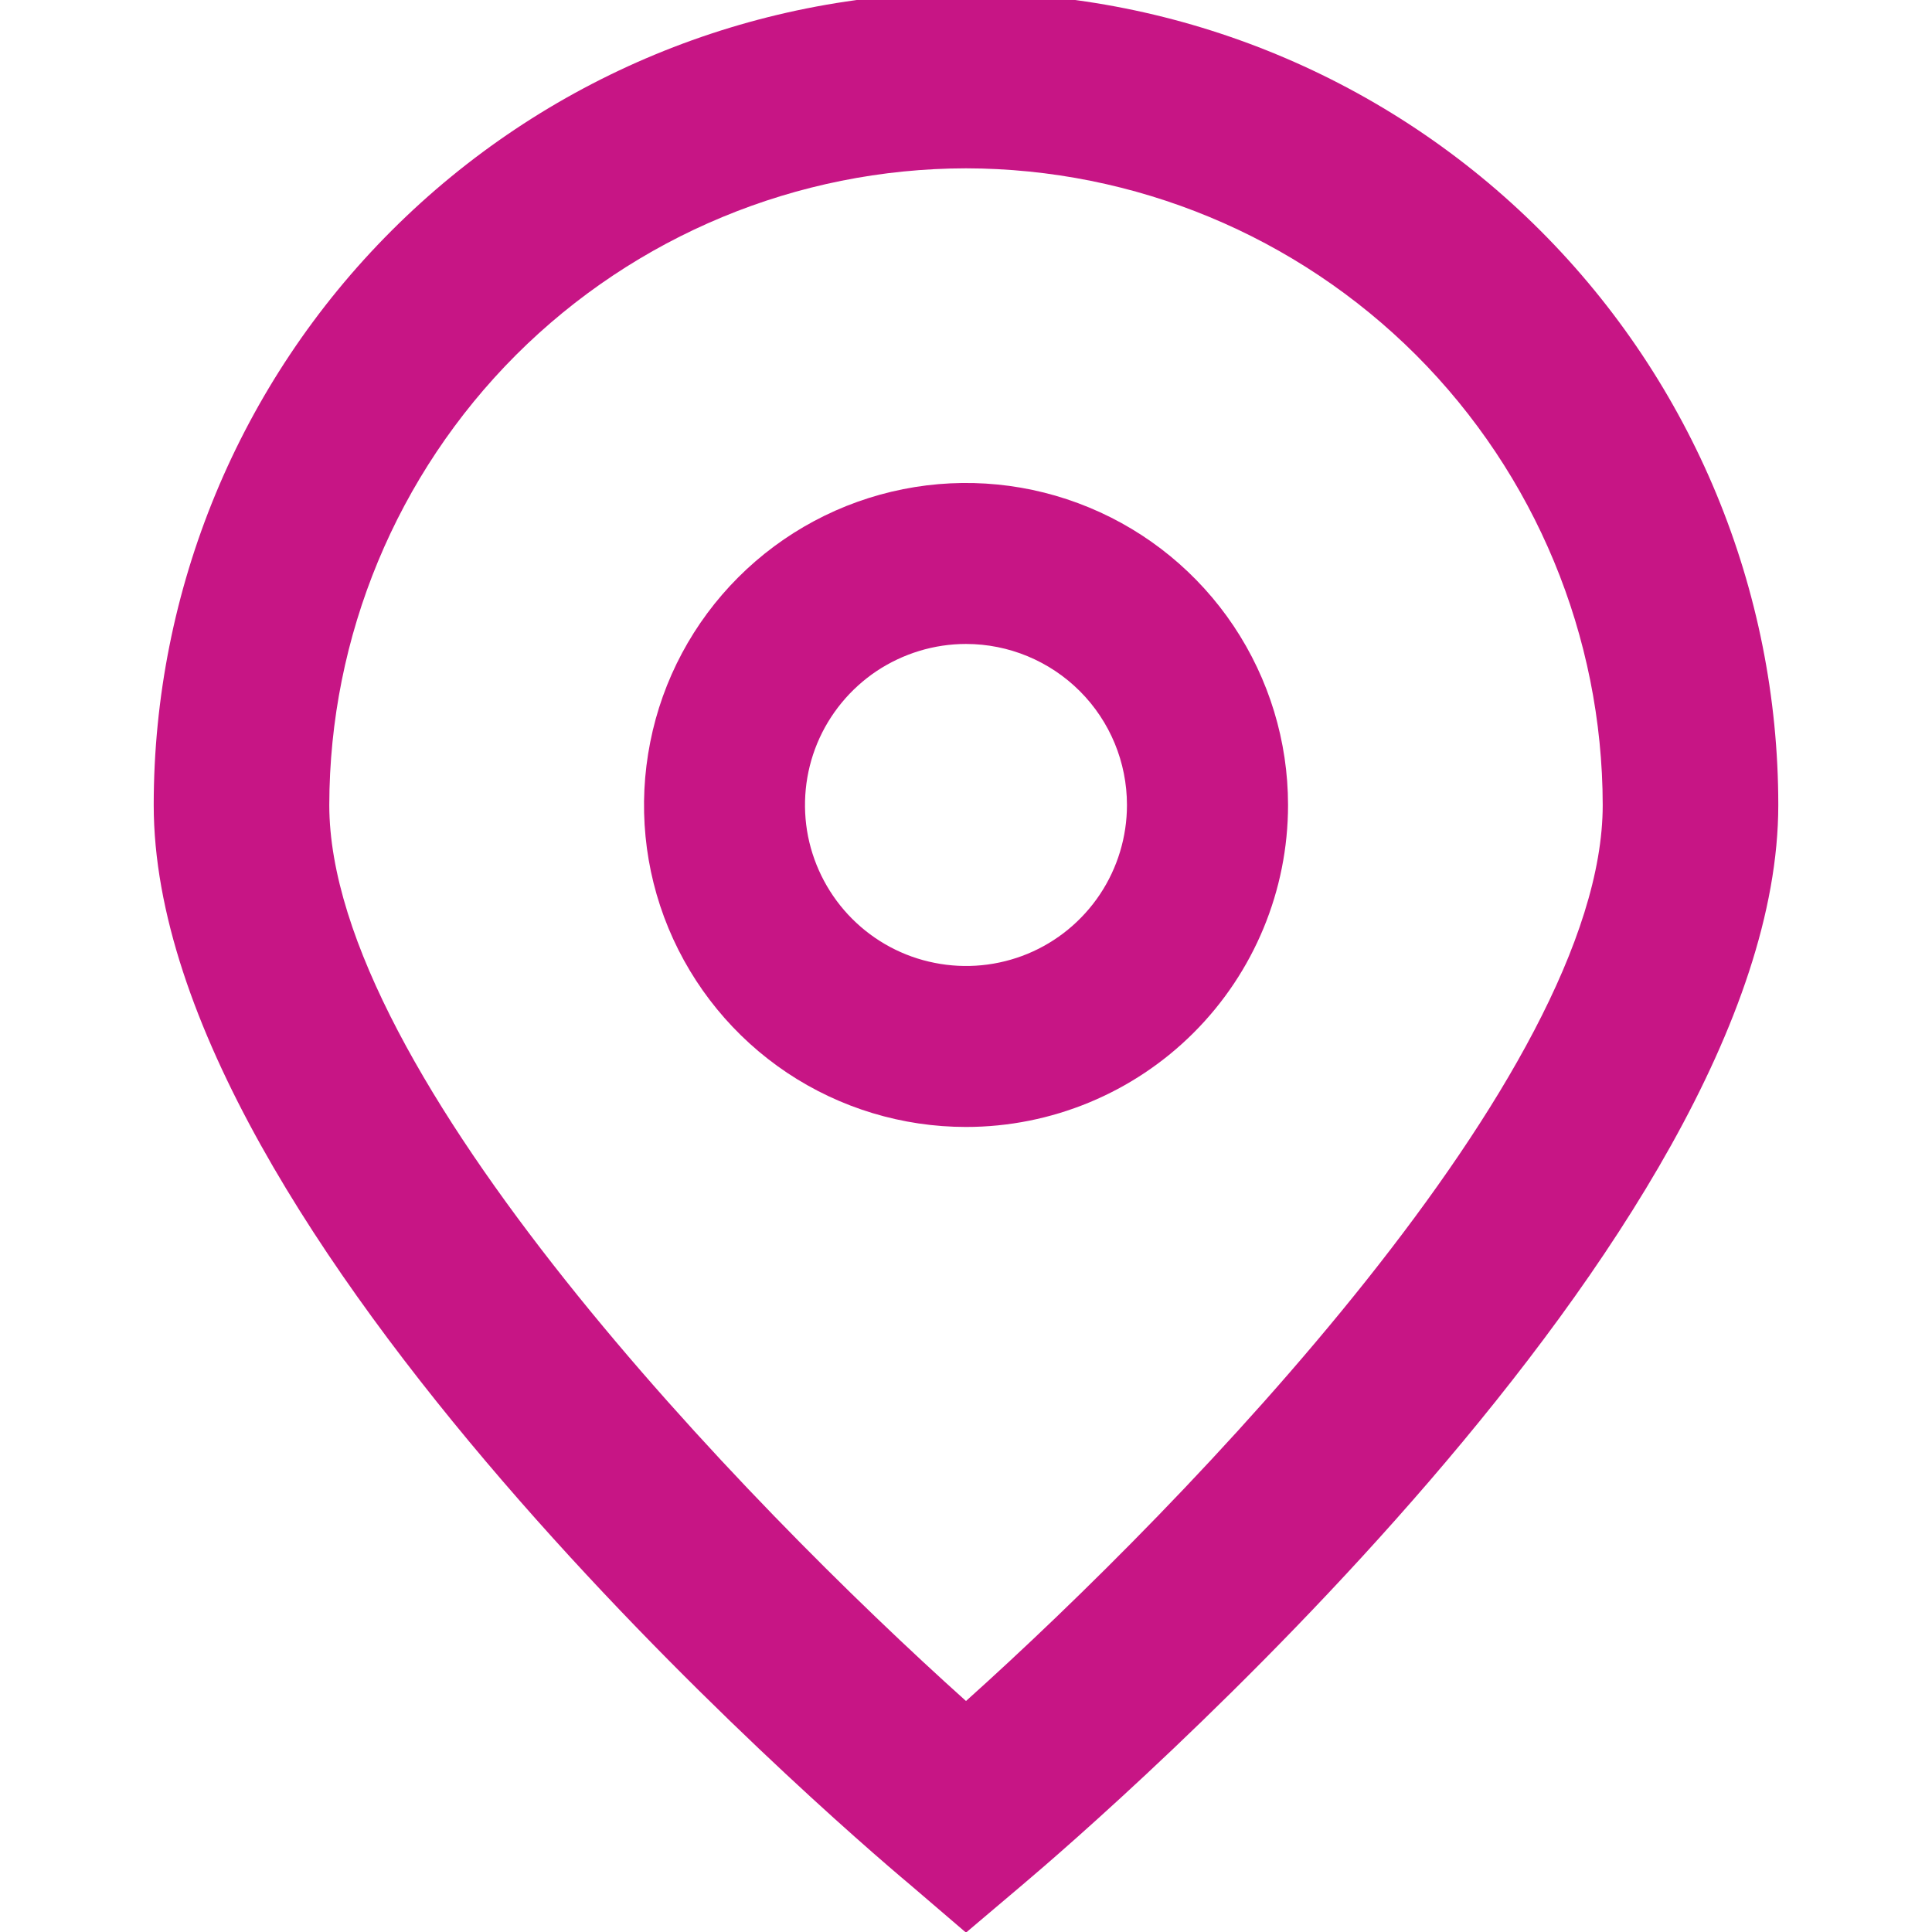 <svg width="16" height="16" viewBox="0 0 16 16" fill="#C71585" xmlns="http://www.w3.org/2000/svg">
<g clip-path="url(#clip0_63_4)">
<path d="M8 16.005L7.533 15.605C6.89 15.067 1.273 10.215 1.273 6.667C1.273 4.882 1.981 3.171 3.243 1.91C4.505 0.648 6.216 -0.061 8 -0.061C9.784 -0.061 11.495 0.648 12.757 1.91C14.018 3.171 14.727 4.882 14.727 6.667C14.727 10.215 9.11 15.067 8.469 15.608L8 16.005ZM8 1.394C6.602 1.396 5.262 1.952 4.273 2.94C3.285 3.929 2.729 5.269 2.727 6.667C2.727 8.896 6.183 12.457 8 14.087C9.817 12.457 13.273 8.893 13.273 6.667C13.271 5.269 12.715 3.929 11.727 2.94C10.738 1.952 9.398 1.396 8 1.394Z" />
<path d="M8 9.333C7.473 9.333 6.957 9.177 6.518 8.884C6.08 8.591 5.738 8.174 5.536 7.687C5.334 7.2 5.282 6.664 5.385 6.146C5.487 5.629 5.741 5.154 6.114 4.781C6.487 4.408 6.962 4.154 7.48 4.051C7.997 3.948 8.533 4.001 9.02 4.203C9.508 4.405 9.924 4.747 10.217 5.185C10.51 5.624 10.667 6.139 10.667 6.667C10.667 7.374 10.386 8.052 9.886 8.552C9.386 9.052 8.707 9.333 8 9.333ZM8 5.333C7.736 5.333 7.479 5.412 7.259 5.558C7.04 5.705 6.869 5.913 6.768 6.156C6.667 6.4 6.641 6.668 6.692 6.927C6.744 7.185 6.871 7.423 7.057 7.609C7.244 7.796 7.481 7.923 7.74 7.974C7.999 8.026 8.267 7.999 8.51 7.899C8.754 7.798 8.962 7.627 9.109 7.407C9.255 7.188 9.333 6.93 9.333 6.667C9.333 6.313 9.193 5.974 8.943 5.724C8.693 5.474 8.354 5.333 8 5.333Z" />
</g>
<defs>
<clipPath id="clip0_63_4">
<rect width="16" height="16" fill="white"/>
</clipPath>
</defs>
</svg>
